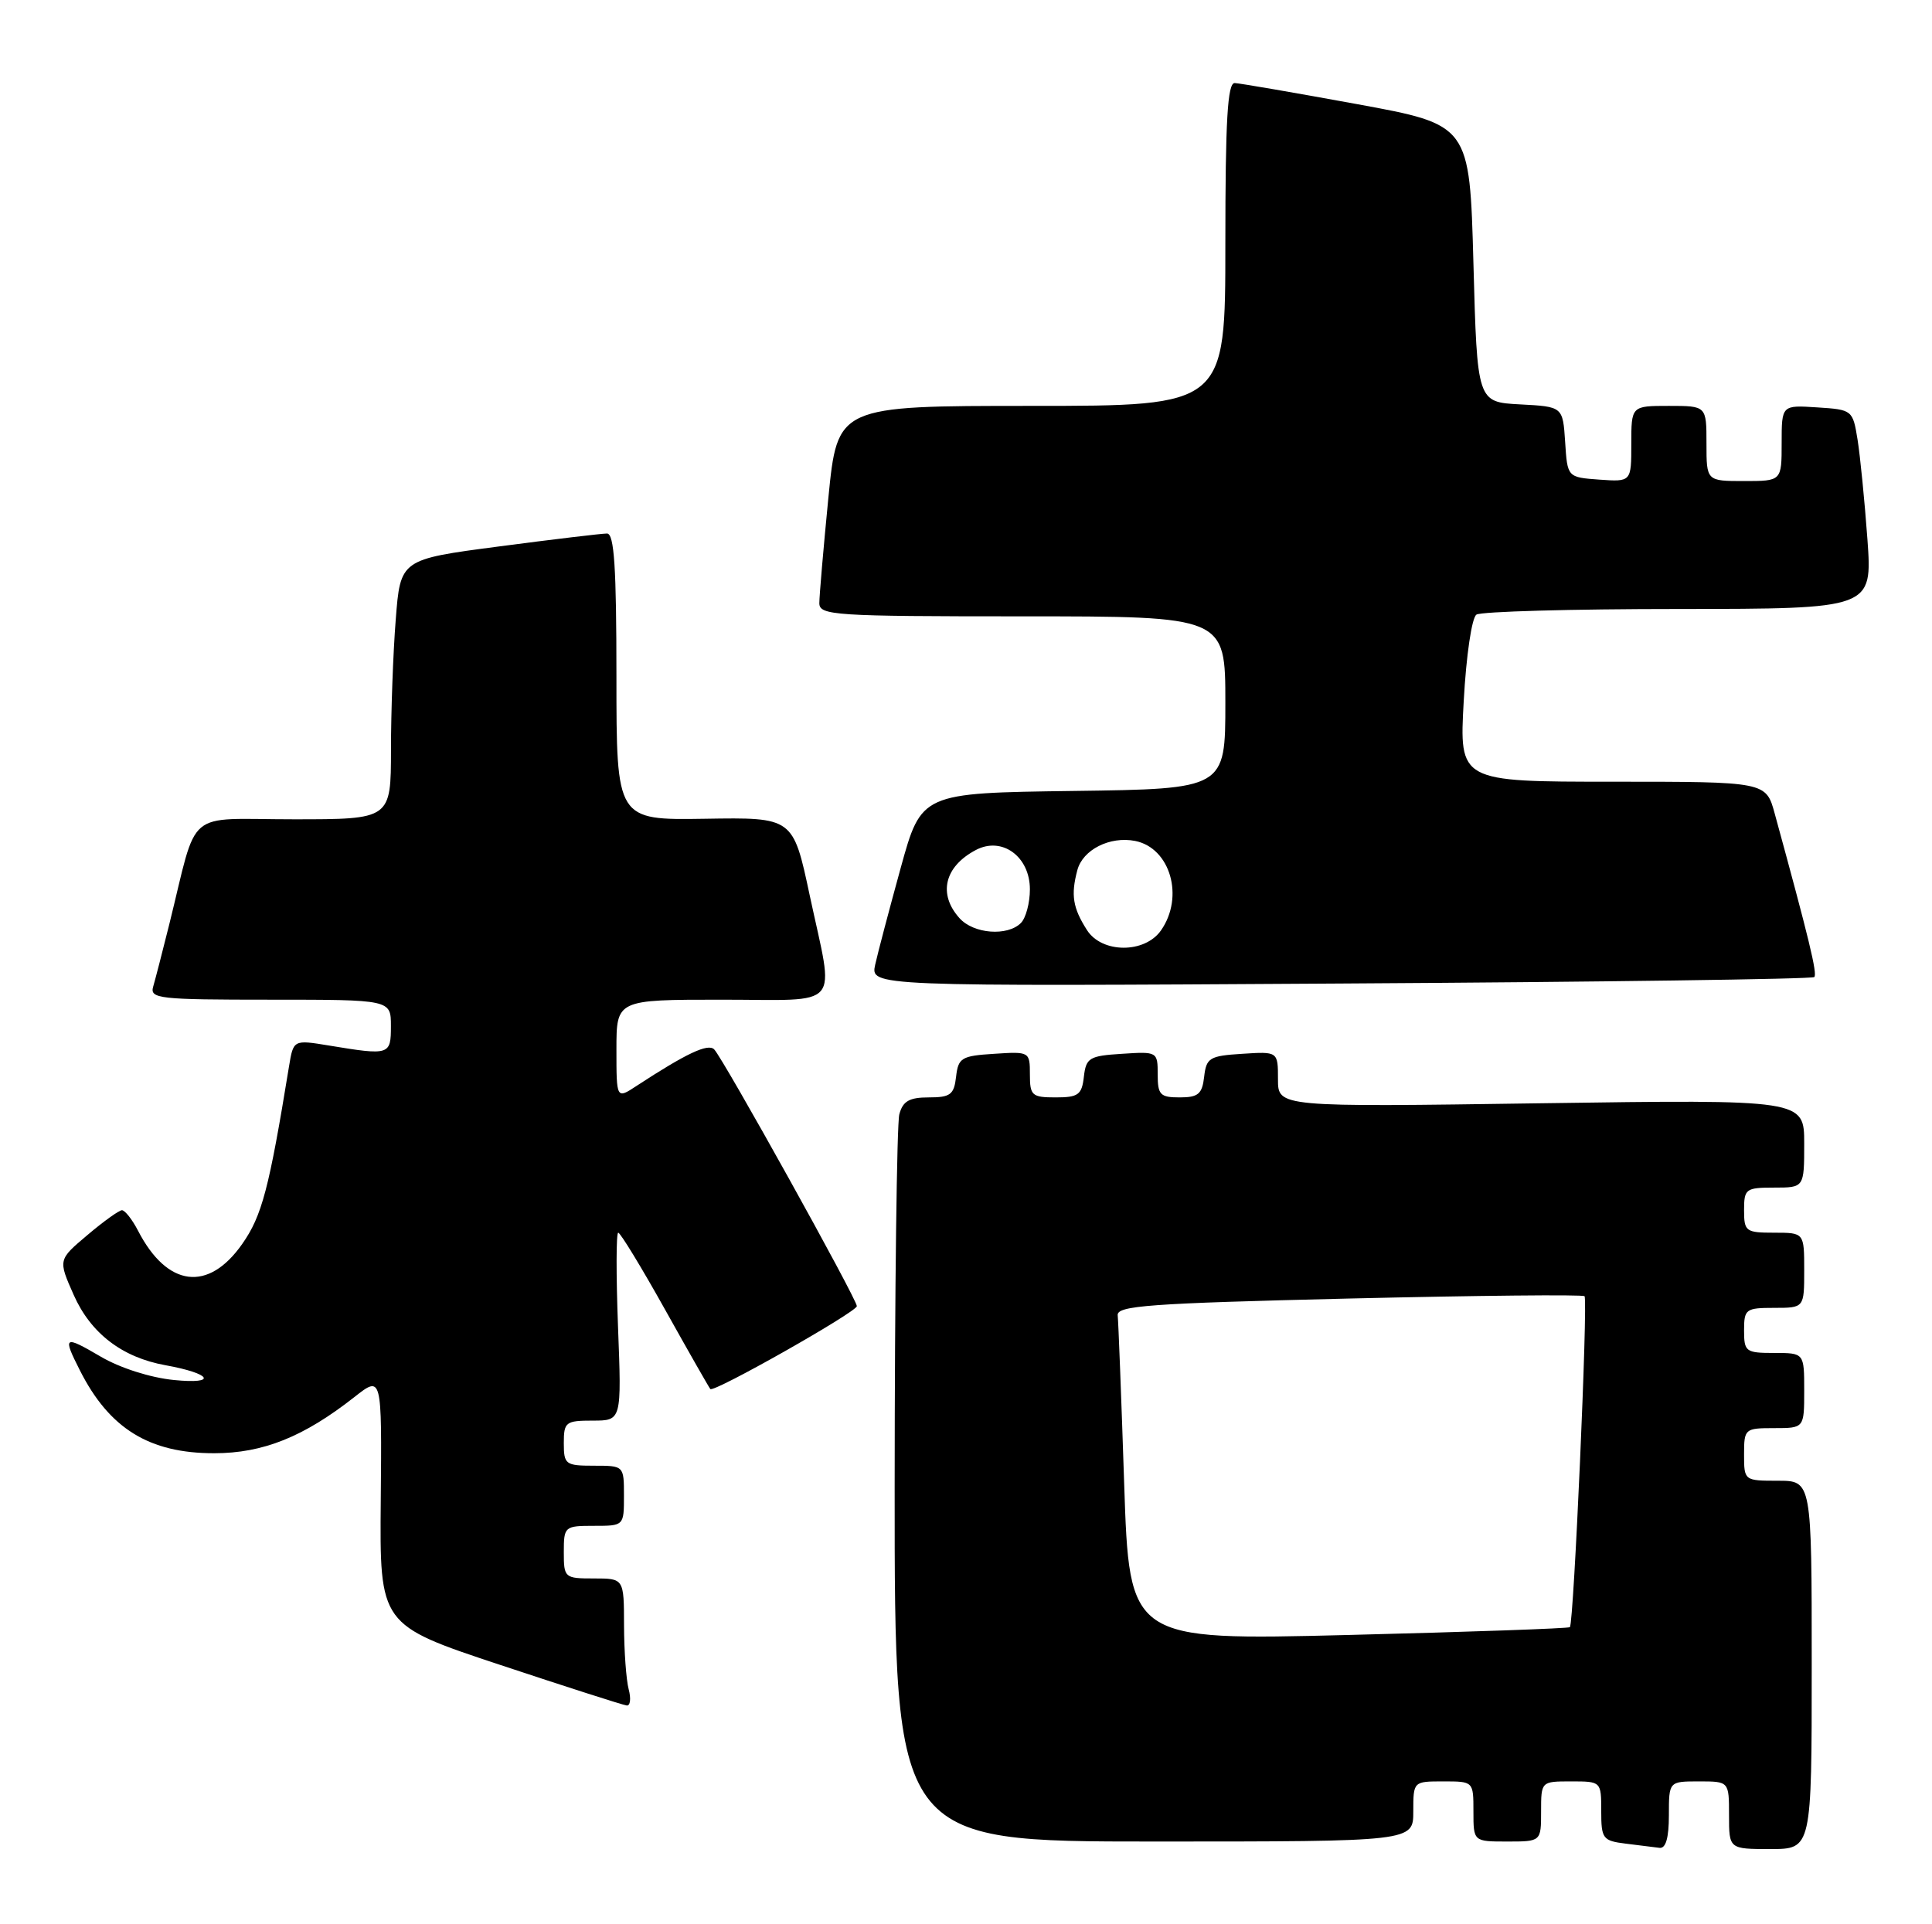 <?xml version="1.0" encoding="UTF-8" standalone="no"?>
<!DOCTYPE svg PUBLIC "-//W3C//DTD SVG 1.1//EN" "http://www.w3.org/Graphics/SVG/1.1/DTD/svg11.dtd" >
<svg xmlns="http://www.w3.org/2000/svg" xmlns:xlink="http://www.w3.org/1999/xlink" version="1.1" viewBox="0 0 257 256">
 <g >
 <path fill="currentColor"
d=" M 222.00 241.50 C 222.00 237.00 222.00 237.00 226.00 237.00 C 230.00 237.00 230.00 237.00 230.00 241.50 C 230.00 246.00 230.00 246.00 235.50 246.00 C 241.00 246.00 241.00 246.00 241.00 221.50 C 241.00 197.00 241.00 197.00 236.50 197.00 C 232.02 197.00 232.00 196.98 232.00 193.50 C 232.00 190.08 232.10 190.00 236.00 190.00 C 240.00 190.00 240.00 190.00 240.00 185.00 C 240.00 180.00 240.00 180.00 236.00 180.00 C 232.22 180.00 232.00 179.83 232.00 177.00 C 232.00 174.17 232.22 174.00 236.00 174.00 C 240.00 174.00 240.00 174.00 240.00 169.00 C 240.00 164.00 240.00 164.00 236.00 164.00 C 232.22 164.00 232.00 163.83 232.00 161.00 C 232.00 158.17 232.22 158.00 236.00 158.00 C 240.00 158.00 240.00 158.00 240.00 152.14 C 240.00 146.28 240.00 146.28 205.00 146.78 C 170.00 147.29 170.00 147.29 170.00 143.59 C 170.00 139.89 170.00 139.89 165.25 140.20 C 160.90 140.47 160.47 140.73 160.18 143.25 C 159.92 145.55 159.39 146.00 156.93 146.00 C 154.33 146.00 154.00 145.66 154.00 142.95 C 154.00 139.92 153.95 139.89 149.25 140.20 C 144.90 140.47 144.47 140.73 144.18 143.25 C 143.91 145.65 143.44 146.00 140.43 146.00 C 137.27 146.00 137.00 145.76 137.00 142.95 C 137.00 139.92 136.95 139.89 132.25 140.20 C 127.90 140.47 127.47 140.73 127.18 143.25 C 126.91 145.63 126.43 146.00 123.55 146.00 C 120.96 146.00 120.10 146.49 119.63 148.25 C 119.30 149.49 119.02 171.76 119.01 197.75 C 119.00 245.00 119.00 245.00 153.50 245.00 C 188.00 245.00 188.00 245.00 188.00 241.00 C 188.00 237.00 188.00 237.00 192.00 237.00 C 196.00 237.00 196.00 237.00 196.00 241.00 C 196.00 245.00 196.00 245.00 200.50 245.00 C 205.00 245.00 205.00 245.00 205.00 241.00 C 205.00 237.00 205.00 237.00 209.00 237.00 C 212.99 237.00 213.00 237.01 213.00 240.94 C 213.00 244.63 213.20 244.90 216.25 245.28 C 218.04 245.50 220.06 245.75 220.75 245.84 C 221.59 245.95 222.00 244.52 222.00 241.50 Z  M 83.63 224.75 C 83.30 223.51 83.02 219.69 83.01 216.25 C 83.00 210.00 83.00 210.00 79.00 210.00 C 75.10 210.00 75.00 209.92 75.00 206.50 C 75.00 203.08 75.10 203.00 79.00 203.00 C 83.00 203.00 83.00 203.00 83.00 199.00 C 83.00 195.00 83.00 195.00 79.00 195.00 C 75.22 195.00 75.00 194.83 75.00 192.00 C 75.00 189.19 75.24 189.00 78.85 189.00 C 82.69 189.00 82.69 189.00 82.21 176.50 C 81.95 169.62 81.96 164.00 82.24 164.00 C 82.52 164.00 85.33 168.61 88.48 174.25 C 91.63 179.89 94.34 184.64 94.49 184.80 C 94.96 185.31 113.96 174.55 113.98 173.77 C 114.00 172.86 96.21 140.84 95.00 139.61 C 94.18 138.78 91.30 140.14 84.66 144.48 C 82.00 146.23 82.00 146.23 82.00 139.62 C 82.00 133.00 82.00 133.00 96.00 133.00 C 112.27 133.00 111.00 134.51 107.71 119.12 C 105.50 108.74 105.50 108.74 93.75 108.93 C 82.00 109.11 82.00 109.11 82.00 90.05 C 82.00 75.49 81.71 71.00 80.75 70.98 C 80.06 70.98 73.60 71.75 66.38 72.70 C 53.26 74.42 53.26 74.42 52.64 82.46 C 52.29 86.88 52.01 94.66 52.01 99.75 C 52.00 109.00 52.00 109.00 39.04 109.00 C 24.39 109.00 26.41 107.29 22.51 123.00 C 21.62 126.58 20.66 130.29 20.38 131.25 C 19.90 132.87 21.10 133.00 35.93 133.00 C 52.00 133.00 52.00 133.00 52.00 136.50 C 52.00 140.38 51.85 140.43 43.77 139.10 C 39.03 138.32 39.03 138.32 38.44 141.91 C 35.79 158.17 34.85 161.75 32.22 165.50 C 27.71 171.94 22.25 171.25 18.37 163.75 C 17.59 162.24 16.62 161.01 16.22 161.01 C 15.83 161.02 13.75 162.51 11.62 164.32 C 7.73 167.60 7.73 167.60 9.80 172.27 C 12.06 177.38 16.24 180.59 22.00 181.63 C 28.16 182.74 29.00 184.18 23.15 183.60 C 20.01 183.29 15.97 182.00 13.40 180.49 C 8.50 177.62 8.31 177.74 10.62 182.30 C 14.54 190.07 19.86 193.35 28.50 193.34 C 34.99 193.34 40.41 191.16 47.15 185.86 C 50.80 182.99 50.80 182.99 50.65 199.58 C 50.50 216.18 50.50 216.18 66.50 221.49 C 75.30 224.41 82.89 226.85 83.37 226.90 C 83.84 226.96 83.96 225.99 83.63 224.75 Z  M 241.34 129.99 C 241.77 129.56 240.67 125.01 236.08 108.25 C 234.92 104.00 234.92 104.00 214.52 104.00 C 194.11 104.00 194.11 104.00 194.71 93.25 C 195.04 87.21 195.78 82.18 196.40 81.77 C 197.00 81.36 209.10 81.02 223.29 81.02 C 249.07 81.00 249.07 81.00 248.41 71.75 C 248.04 66.66 247.45 60.70 247.10 58.50 C 246.46 54.55 246.40 54.50 241.73 54.20 C 237.00 53.89 237.00 53.89 237.00 58.95 C 237.00 64.00 237.00 64.00 232.00 64.00 C 227.00 64.00 227.00 64.00 227.00 59.00 C 227.00 54.00 227.00 54.00 222.00 54.00 C 217.00 54.00 217.00 54.00 217.00 59.06 C 217.00 64.11 217.00 64.11 212.75 63.81 C 208.50 63.50 208.50 63.50 208.20 58.80 C 207.89 54.10 207.89 54.10 202.20 53.80 C 196.50 53.50 196.50 53.50 196.00 35.05 C 195.50 16.60 195.50 16.60 180.50 13.85 C 172.25 12.34 164.94 11.08 164.25 11.05 C 163.29 11.01 163.00 15.94 163.00 32.50 C 163.00 54.00 163.00 54.00 137.20 54.00 C 111.40 54.00 111.40 54.00 110.19 66.25 C 109.53 72.99 108.99 79.29 108.99 80.25 C 109.00 81.87 110.96 82.00 136.00 82.00 C 163.00 82.00 163.00 82.00 163.00 93.48 C 163.00 104.96 163.00 104.96 142.78 105.23 C 122.56 105.50 122.56 105.50 119.81 115.48 C 118.30 120.97 116.77 126.76 116.42 128.34 C 115.79 131.23 115.79 131.23 178.32 130.85 C 212.72 130.65 241.07 130.26 241.34 129.99 Z  M 149.54 197.37 C 149.16 185.89 148.77 175.82 148.68 175.00 C 148.52 173.71 152.81 173.40 179.43 172.76 C 196.44 172.36 210.55 172.21 210.78 172.45 C 211.25 172.92 209.35 216.00 208.83 216.48 C 208.65 216.65 195.39 217.12 179.36 217.52 C 150.23 218.25 150.23 218.25 149.54 197.37 Z  M 144.60 123.75 C 142.71 120.80 142.43 119.08 143.31 115.77 C 144.03 113.04 147.64 111.22 151.00 111.88 C 155.68 112.81 157.56 119.32 154.44 123.78 C 152.28 126.87 146.59 126.85 144.60 123.75 Z  M 127.65 122.17 C 124.75 118.96 125.62 115.29 129.82 113.08 C 133.29 111.25 137.00 113.95 137.00 118.32 C 137.00 120.13 136.46 122.14 135.80 122.80 C 134.01 124.59 129.53 124.25 127.65 122.17 Z "/>
</g>
</svg>